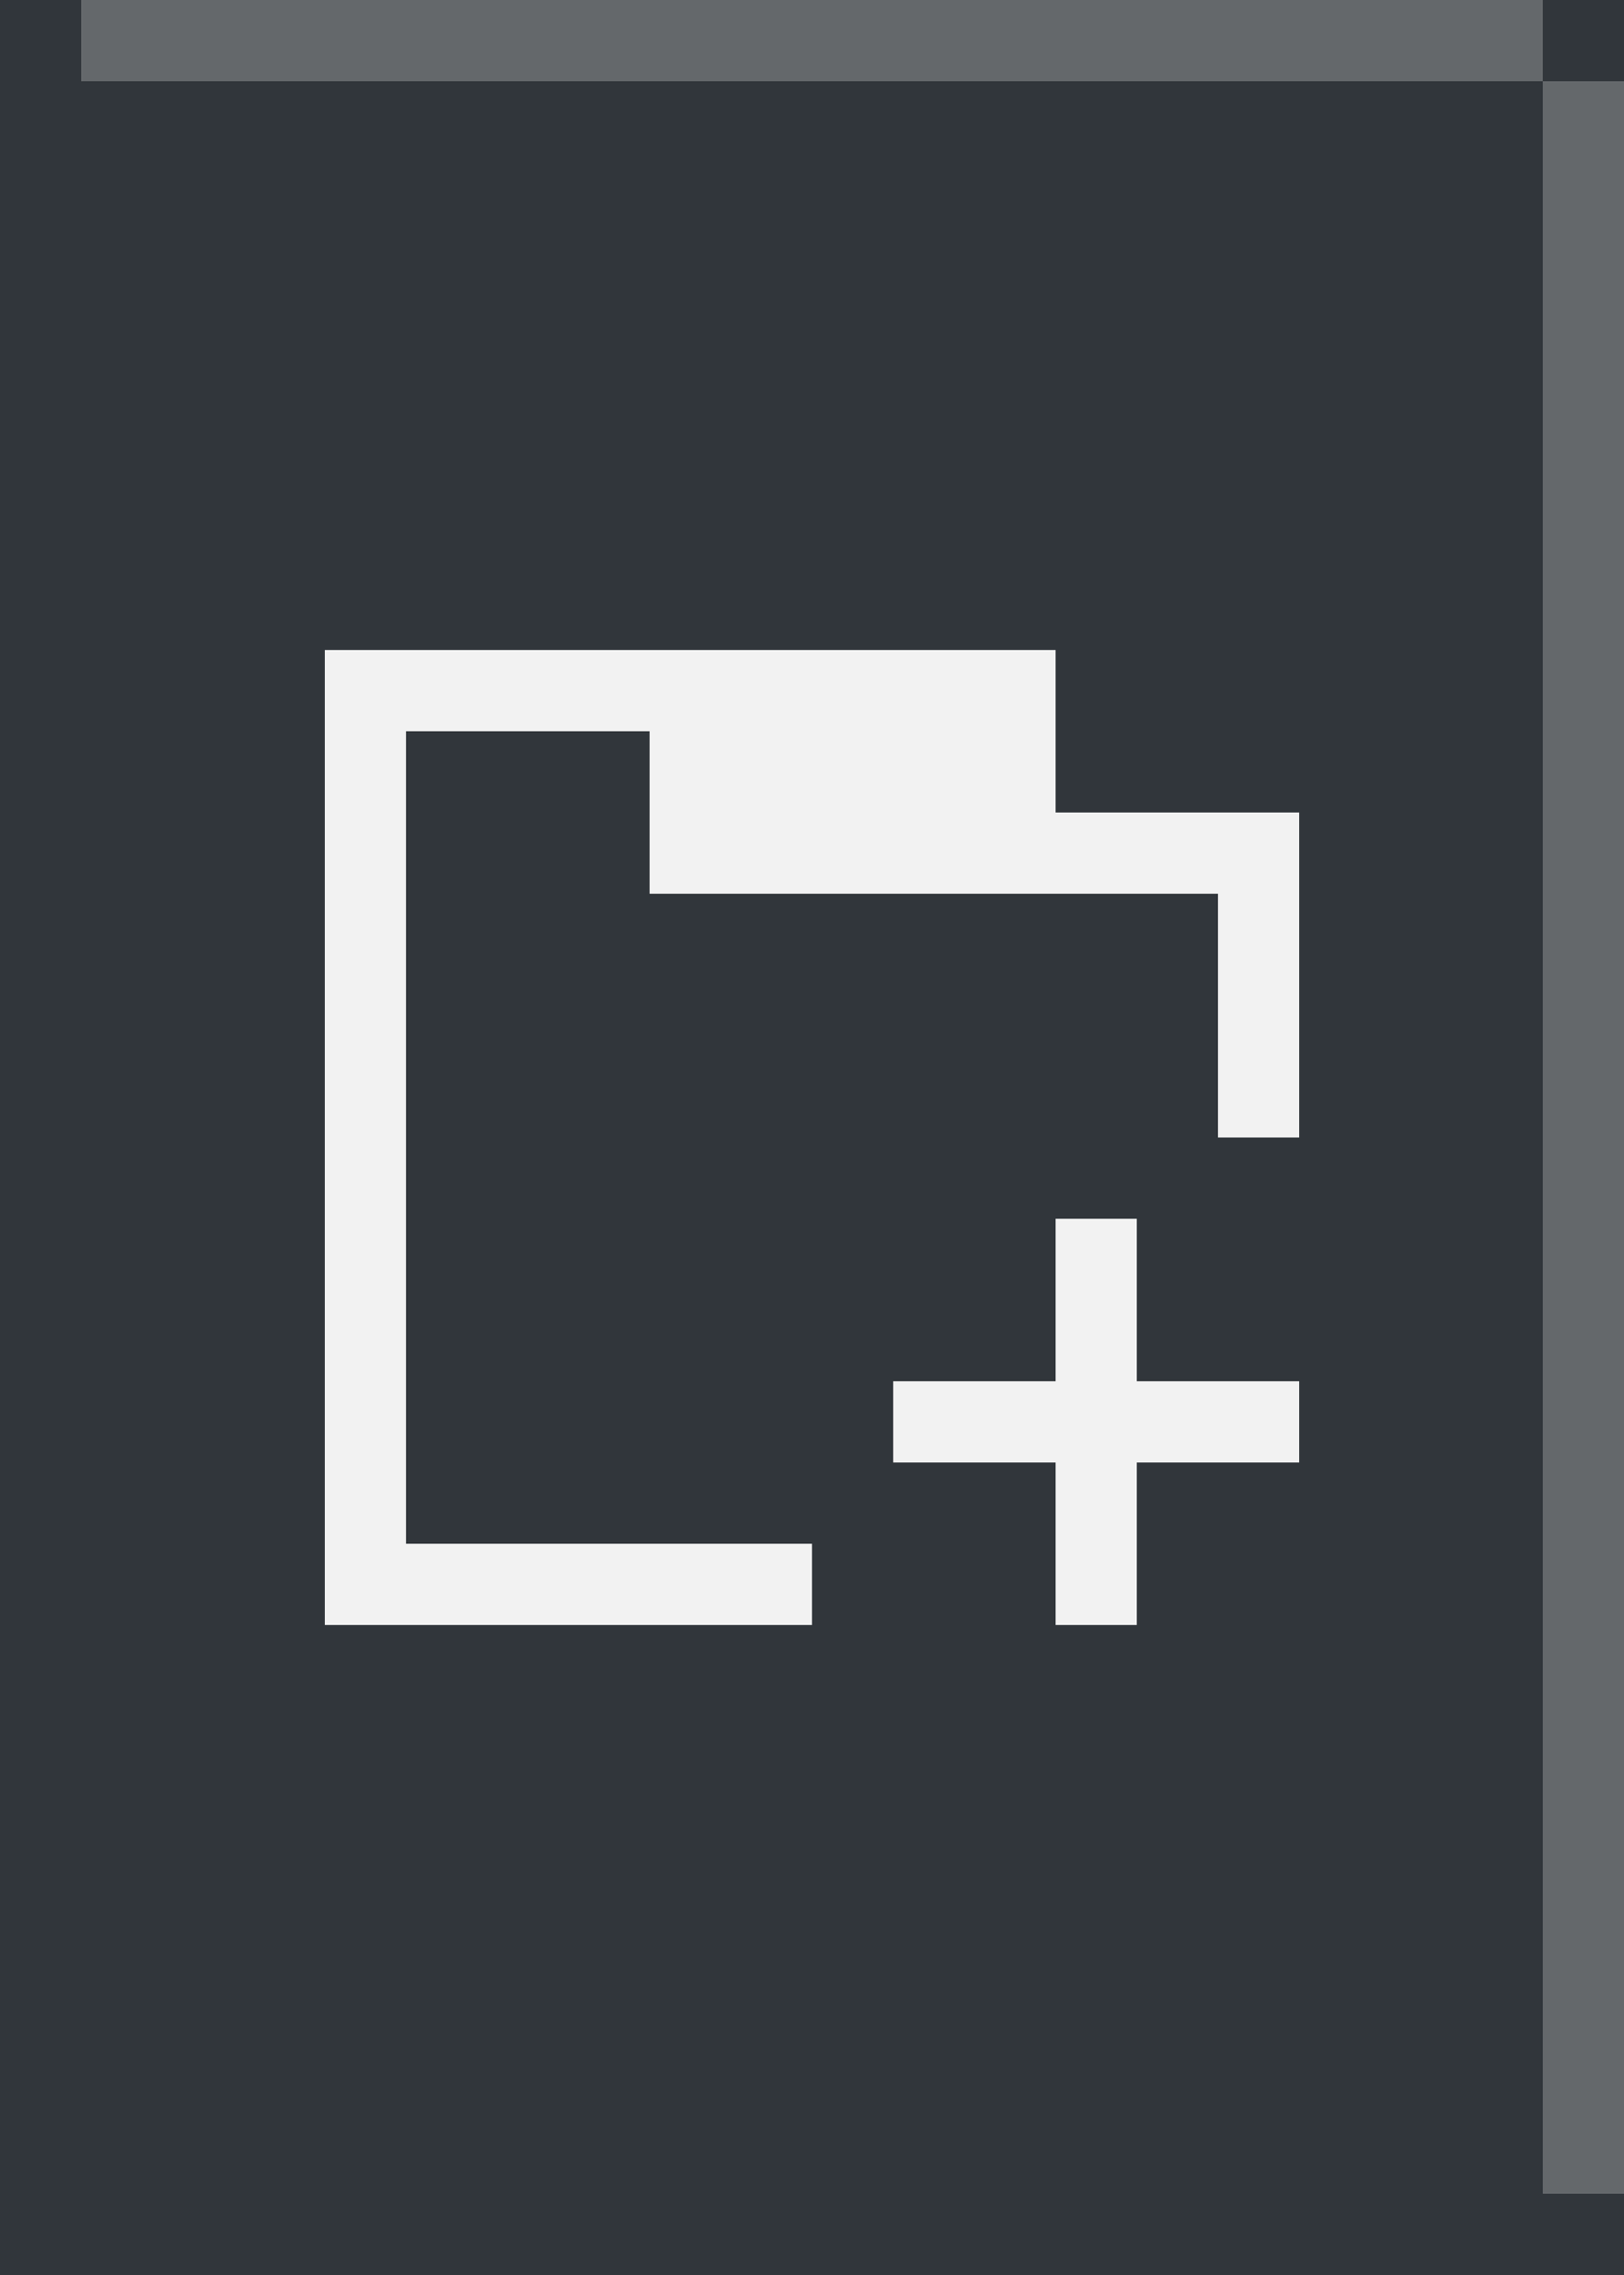 <?xml version="1.0" encoding="UTF-8" standalone="no"?>
<svg
   xmlns:dc="http://purl.org/dc/elements/1.1/"
   xmlns:cc="http://creativecommons.org/ns#"
   xmlns:rdf="http://www.w3.org/1999/02/22-rdf-syntax-ns#"
   xmlns:svg="http://www.w3.org/2000/svg"
   xmlns="http://www.w3.org/2000/svg"
   xmlns:sodipodi="http://sodipodi.sourceforge.net/DTD/sodipodi-0.dtd"
   xmlns:inkscape="http://www.inkscape.org/namespaces/inkscape"
   viewBox="0 0 20 28"
   version="1.1"
   id="svg6"
   sodipodi:docname="add_up.svg"
   width="20"
   height="28"
   inkscape:export-filename="/home/noah/.local/share/yakuake/kns_skins/breeze_custom/tabs/add_up.png"
   inkscape:export-xdpi="96"
   inkscape:export-ydpi="96"
   inkscape:version="0.92.2 5c3e80d, 2017-08-06">
  <sodipodi:namedview
     pagecolor="#ffffff"
     bordercolor="#666666"
     borderopacity="1"
     objecttolerance="10"
     gridtolerance="10"
     guidetolerance="10"
     inkscape:pageopacity="0"
     inkscape:pageshadow="2"
     inkscape:window-width="1860"
     inkscape:window-height="1051"
     id="namedview8"
     showgrid="true"
     inkscape:zoom="10.429825"
     inkscape:cx="-1.4679185"
     inkscape:cy="6.1446139"
     inkscape:window-x="60"
     inkscape:window-y="0"
     inkscape:window-maximized="1"
     inkscape:current-layer="svg6">
    <inkscape:grid
       type="xygrid"
       id="grid817" />
  </sodipodi:namedview>
  <defs
     id="defs3051">
    <style
       type="text/css"
       id="current-color-scheme">
      .ColorScheme-Text {
        color:#f2f2f2;
      }
      .ColorScheme-NegativeText {
        color:#da4453;
      }
      </style>
  </defs>
  <rect
     style="opacity:1;fill:#31363b;fill-opacity:1;fill-rule:nonzero;stroke:none;stroke-width:0;stroke-miterlimit:4;stroke-dasharray:none;stroke-opacity:1;paint-order:normal"
     id="rect819"
     width="20"
     height="28"
     x="0"
     y="0" />
  <path
     inkscape:connector-curvature="0"
     style="color:#f2f2f2;fill:currentColor;fill-opacity:1;stroke:none"
     d="m 4,8 v 12 h 6 V 19 H 5 V 9 h 3 v 2 h 5 2 v 3 h 1 V 10 H 13 V 8 H 12 8 Z m 9,7 v 2 h -2 v 1 h 2 v 2 h 1 v -2 h 2 v -1 h -2 v -2 z"
     class="ColorScheme-Text"
     id="path4" />
  <rect
     style="opacity:1;fill:#64686b;fill-opacity:1;fill-rule:nonzero;stroke:none;stroke-width:0;stroke-miterlimit:4;stroke-dasharray:none;stroke-opacity:1;paint-order:normal"
     id="rect815"
     width="18"
     height="1"
     x="1"
     y="0" />
  <rect
     style="opacity:1;fill:#64686b;fill-opacity:1;fill-rule:nonzero;stroke:none;stroke-width:0;stroke-miterlimit:4;stroke-dasharray:none;stroke-opacity:1;paint-order:normal"
     id="rect817"
     width="1"
     height="26"
     x="19"
     y="1" />
</svg>
